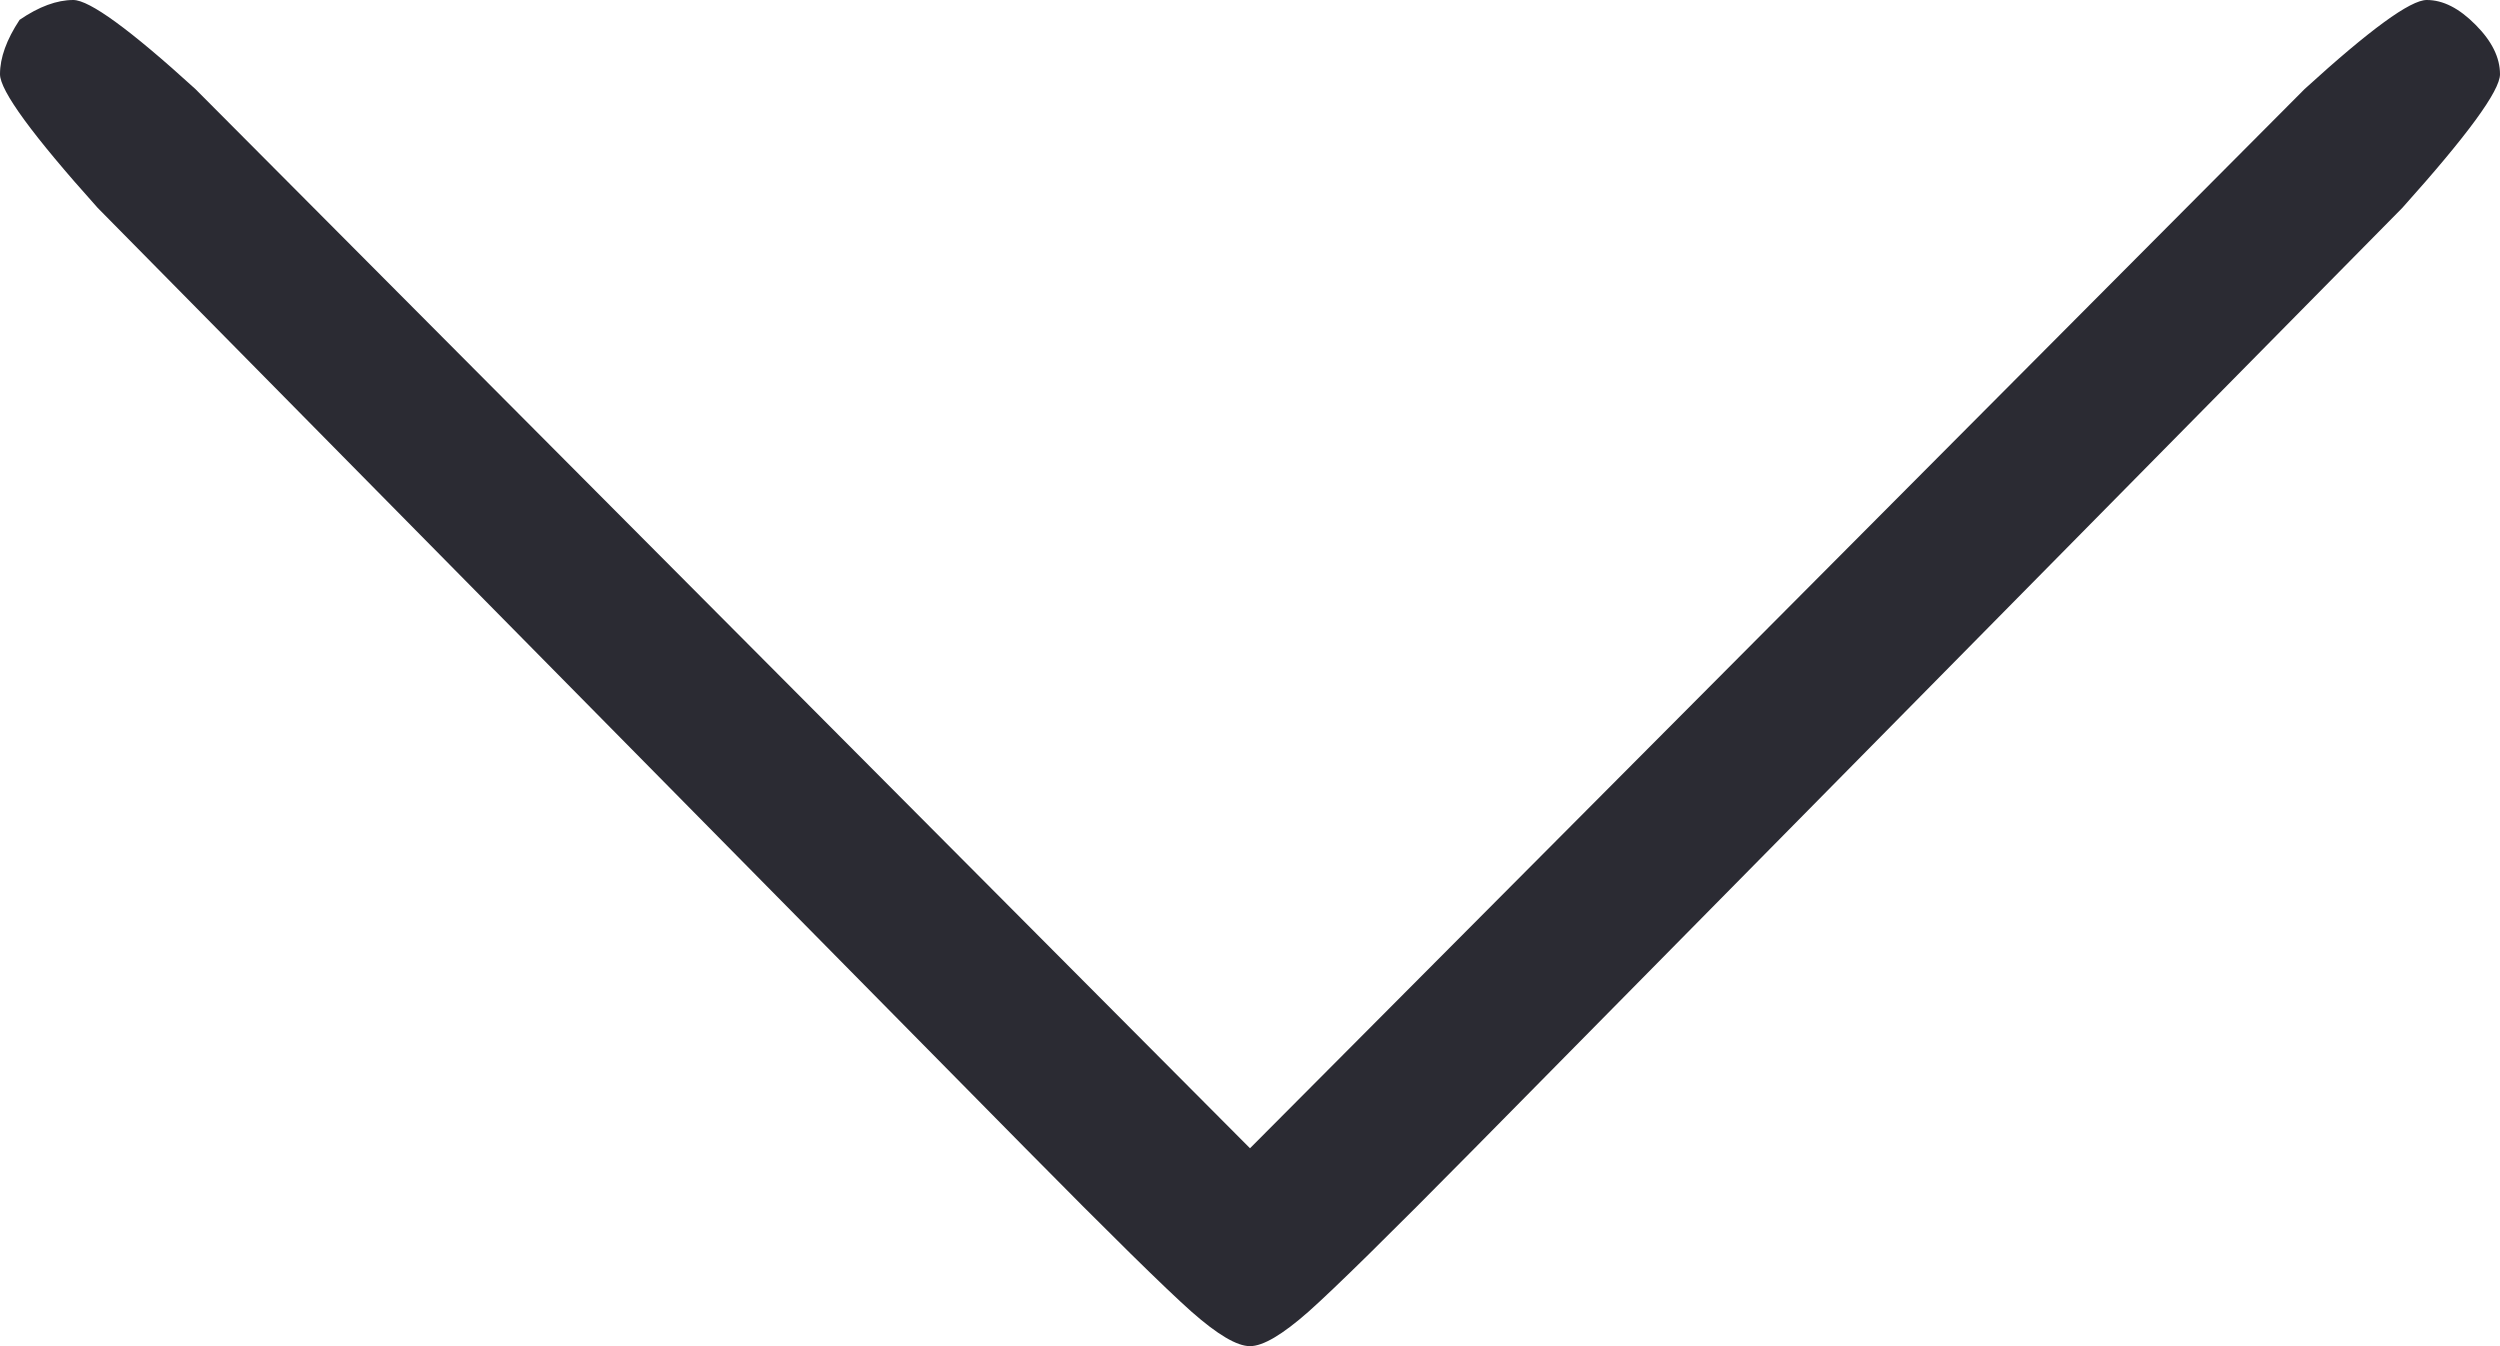 <svg width="13" height="7" viewBox="0 0 13 7" fill="none" xmlns="http://www.w3.org/2000/svg">
<path d="M0.102 0.103C0.034 0.206 0 0.3 0 0.386C0 0.472 0.169 0.703 0.508 1.081L5.332 5.971C5.772 6.417 6.06 6.7 6.195 6.82C6.331 6.94 6.432 7 6.5 7C6.568 7 6.669 6.94 6.805 6.82C6.94 6.7 7.228 6.417 7.668 5.971L12.492 1.081C12.831 0.703 13 0.472 13 0.386C13 0.3 12.958 0.214 12.873 0.129C12.788 0.043 12.704 0 12.619 0C12.534 0 12.323 0.154 11.984 0.463L6.5 5.971L1.016 0.463C0.677 0.154 0.465 0 0.381 0C0.296 0 0.203 0.034 0.102 0.103Z" fill="#2B2B33"/>
</svg>
